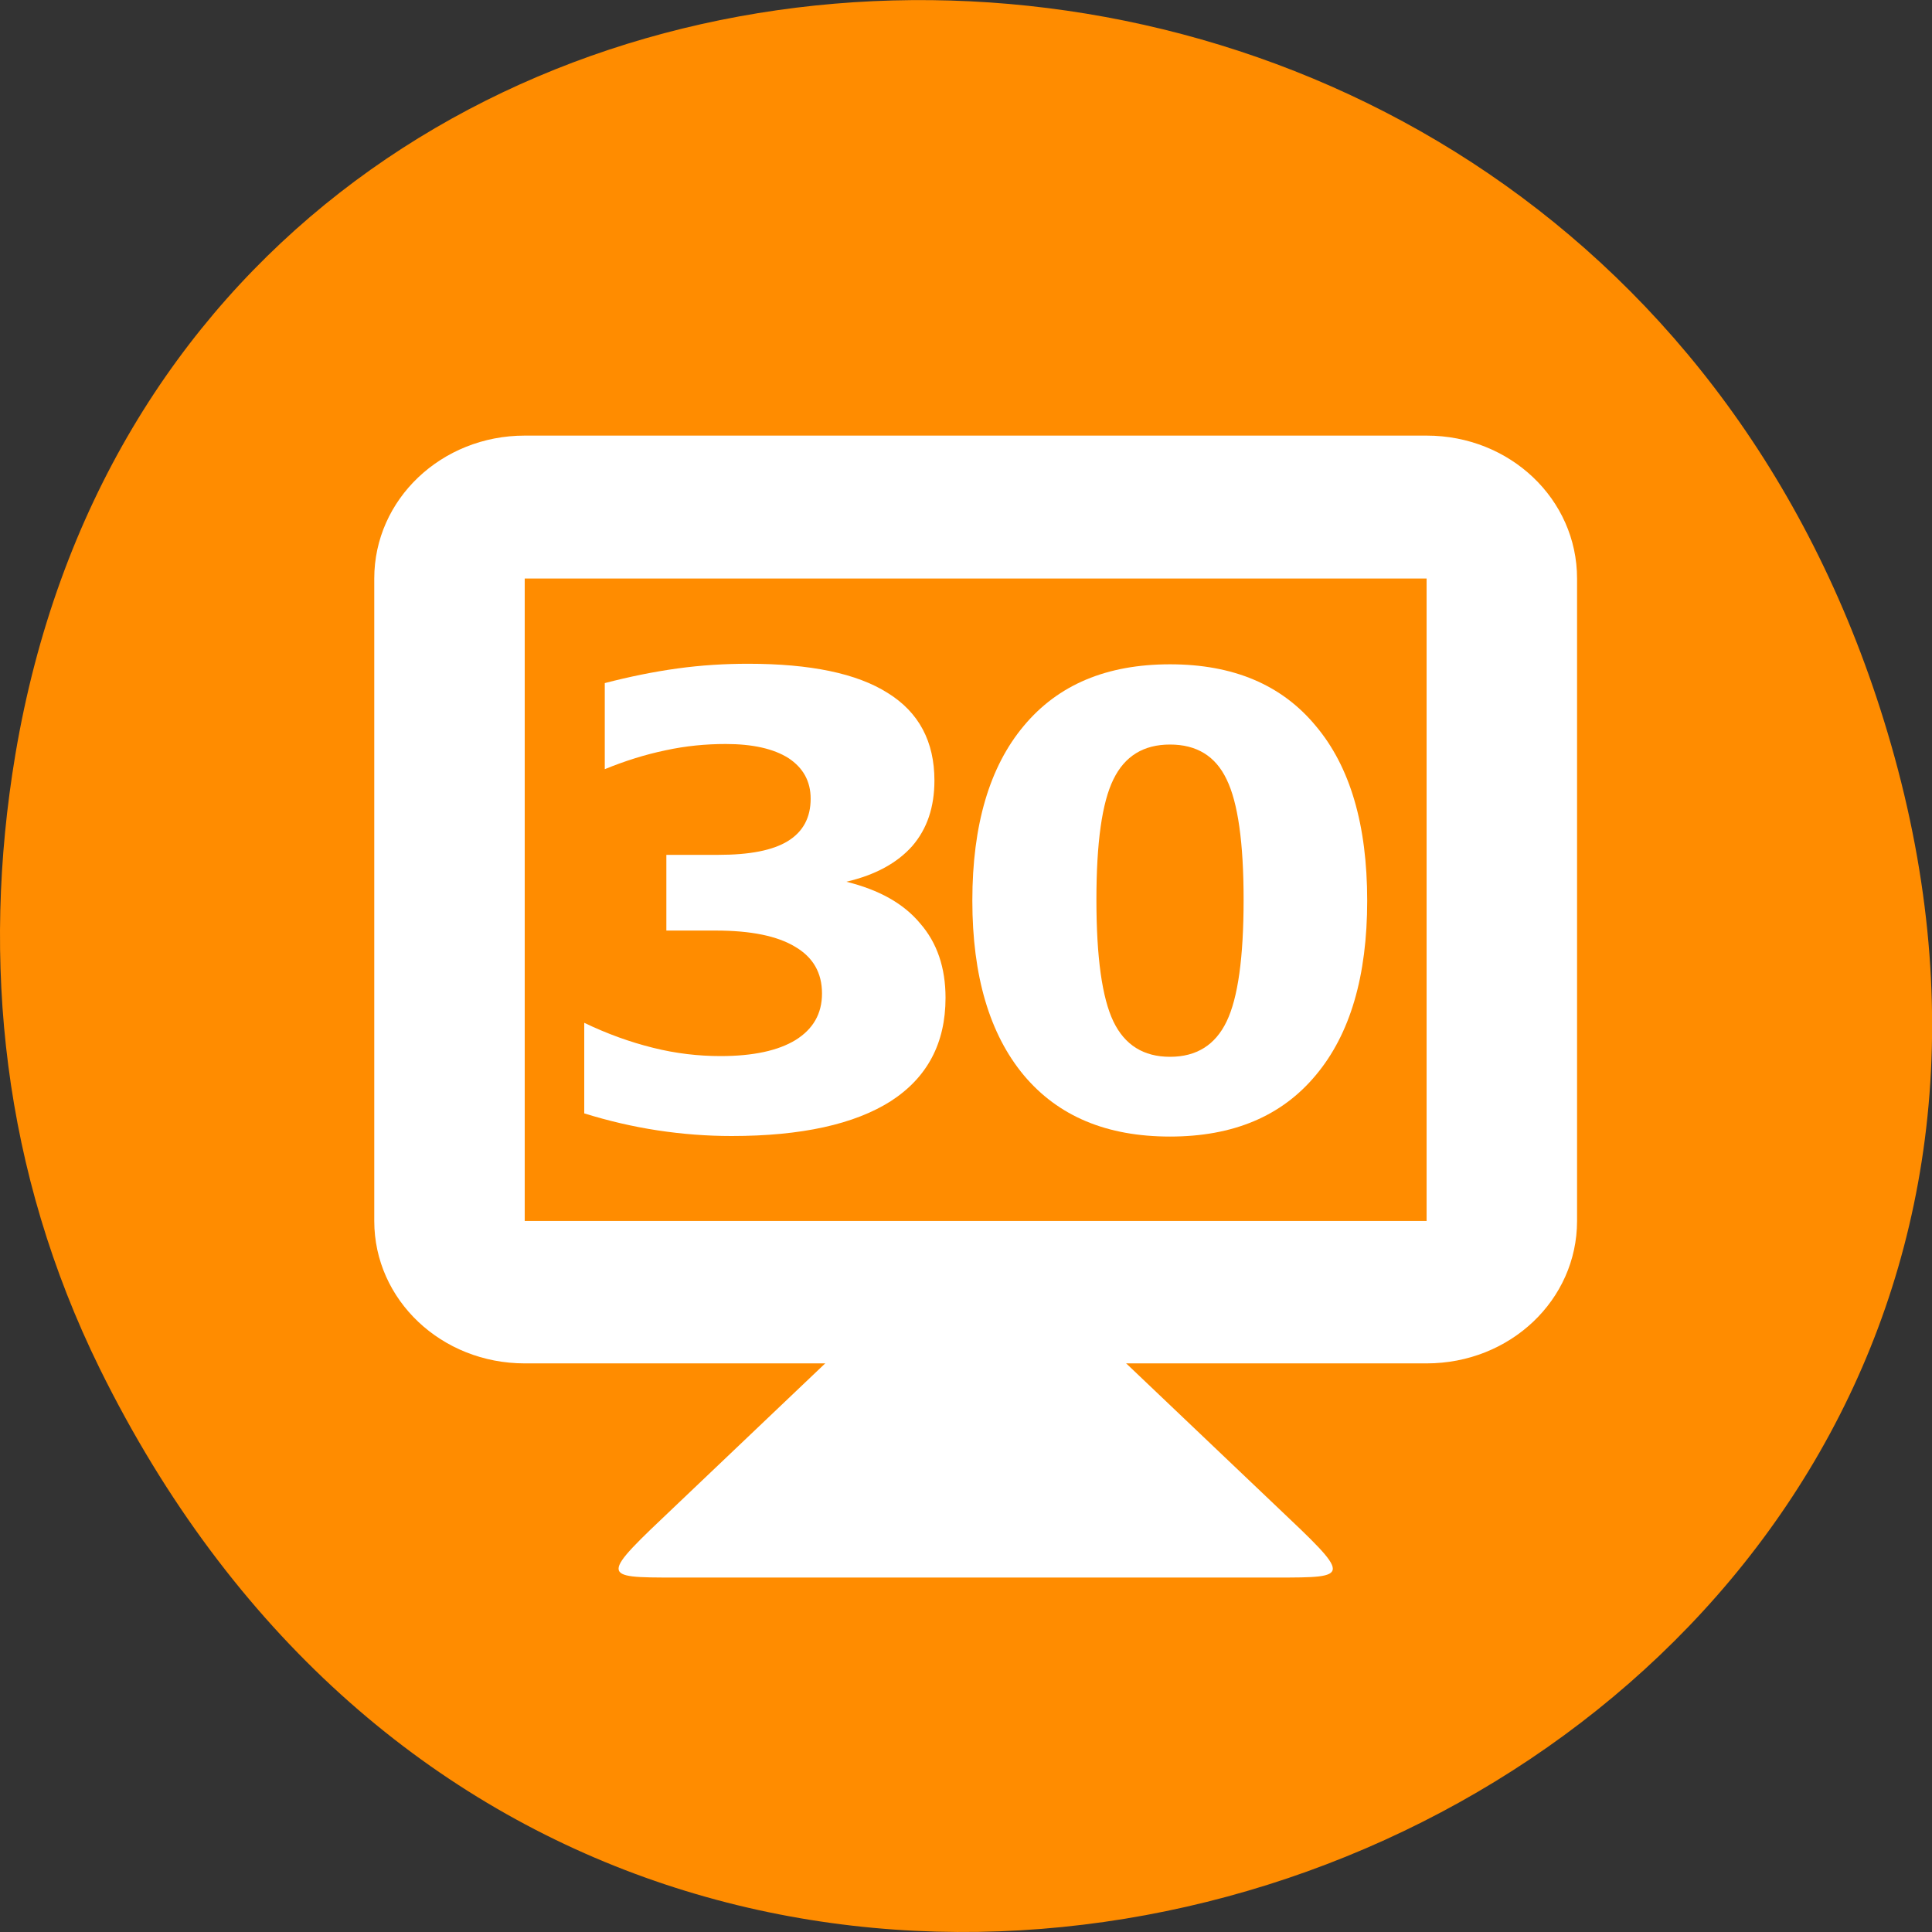 <svg xmlns="http://www.w3.org/2000/svg" viewBox="0 0 32 32"><rect x="0" y="0" width="32" height="32" fill="#333333" stroke="none"/><path d="m 1.652 22.668 c 8.742 17.734 34.68 7.855 29.727 -10.133 c -4.668 -16.945 -28.359 -16.465 -31.125 -0.035 c -0.574 3.43 -0.203 6.914 1.398 10.168" style="fill:#ff8c00"/><g style="fill:#fff"><path d="m 13.668 22.582 l -2.488 2.367 c -1.246 1.18 -1.246 1.18 0 1.18 h 9.961 c 1.246 0 1.246 0 0 -1.18 l -2.488 -2.367 v -1.18 h -4.984"/><path d="m 8.691 7.215 c -1.379 0 -2.492 1.055 -2.492 2.367 v 10.641 c 0 1.309 1.113 2.359 2.492 2.359 h 14.938 c 1.383 0 2.492 -1.051 2.492 -2.359 v -10.641 c 0 -1.312 -1.109 -2.367 -2.492 -2.367 m -14.938 2.367 h 14.938 v 10.641 h -14.938"/><path d="m 14.02 14.605 c 0.539 0.133 0.945 0.359 1.219 0.688 c 0.281 0.32 0.422 0.734 0.422 1.234 c 0 0.75 -0.301 1.32 -0.906 1.711 c -0.602 0.383 -1.48 0.578 -2.637 0.578 c -0.406 0 -0.816 -0.031 -1.23 -0.094 c -0.406 -0.062 -0.809 -0.156 -1.211 -0.281 v -1.5 c 0.383 0.184 0.762 0.32 1.141 0.414 c 0.375 0.094 0.75 0.137 1.117 0.137 c 0.539 0 0.953 -0.09 1.242 -0.266 c 0.289 -0.18 0.438 -0.434 0.438 -0.77 c 0 -0.344 -0.148 -0.602 -0.449 -0.777 c -0.293 -0.176 -0.73 -0.266 -1.309 -0.266 h -0.82 v -1.254 h 0.863 c 0.516 0 0.898 -0.074 1.148 -0.227 c 0.254 -0.156 0.379 -0.391 0.379 -0.703 c 0 -0.289 -0.125 -0.512 -0.367 -0.672 c -0.246 -0.156 -0.594 -0.234 -1.039 -0.234 c -0.328 0 -0.66 0.031 -1 0.105 c -0.336 0.07 -0.672 0.176 -1.004 0.312 v -1.426 c 0.406 -0.105 0.809 -0.188 1.203 -0.242 c 0.398 -0.055 0.789 -0.078 1.172 -0.078 c 1.031 0 1.801 0.16 2.312 0.484 c 0.516 0.32 0.773 0.805 0.773 1.449 c 0 0.441 -0.121 0.801 -0.367 1.086 c -0.246 0.277 -0.605 0.477 -1.086 0.59"/><path d="m 20.598 14.902 c 0 -0.945 -0.094 -1.609 -0.281 -1.992 c -0.184 -0.387 -0.496 -0.578 -0.938 -0.578 c -0.438 0 -0.75 0.191 -0.938 0.578 c -0.188 0.383 -0.281 1.047 -0.281 1.992 c 0 0.953 0.094 1.625 0.281 2.016 c 0.188 0.391 0.5 0.586 0.938 0.586 c 0.438 0 0.75 -0.195 0.938 -0.586 c 0.188 -0.391 0.281 -1.062 0.281 -2.016 m 2.047 0.016 c 0 1.246 -0.281 2.211 -0.852 2.891 c -0.566 0.68 -1.371 1.016 -2.414 1.016 c -1.047 0 -1.852 -0.336 -2.422 -1.016 c -0.566 -0.68 -0.852 -1.645 -0.852 -2.891 c 0 -1.254 0.285 -2.219 0.852 -2.895 c 0.57 -0.684 1.375 -1.02 2.422 -1.02 c 1.043 0 1.848 0.336 2.414 1.02 c 0.57 0.676 0.852 1.641 0.852 2.895"/></g></svg>
